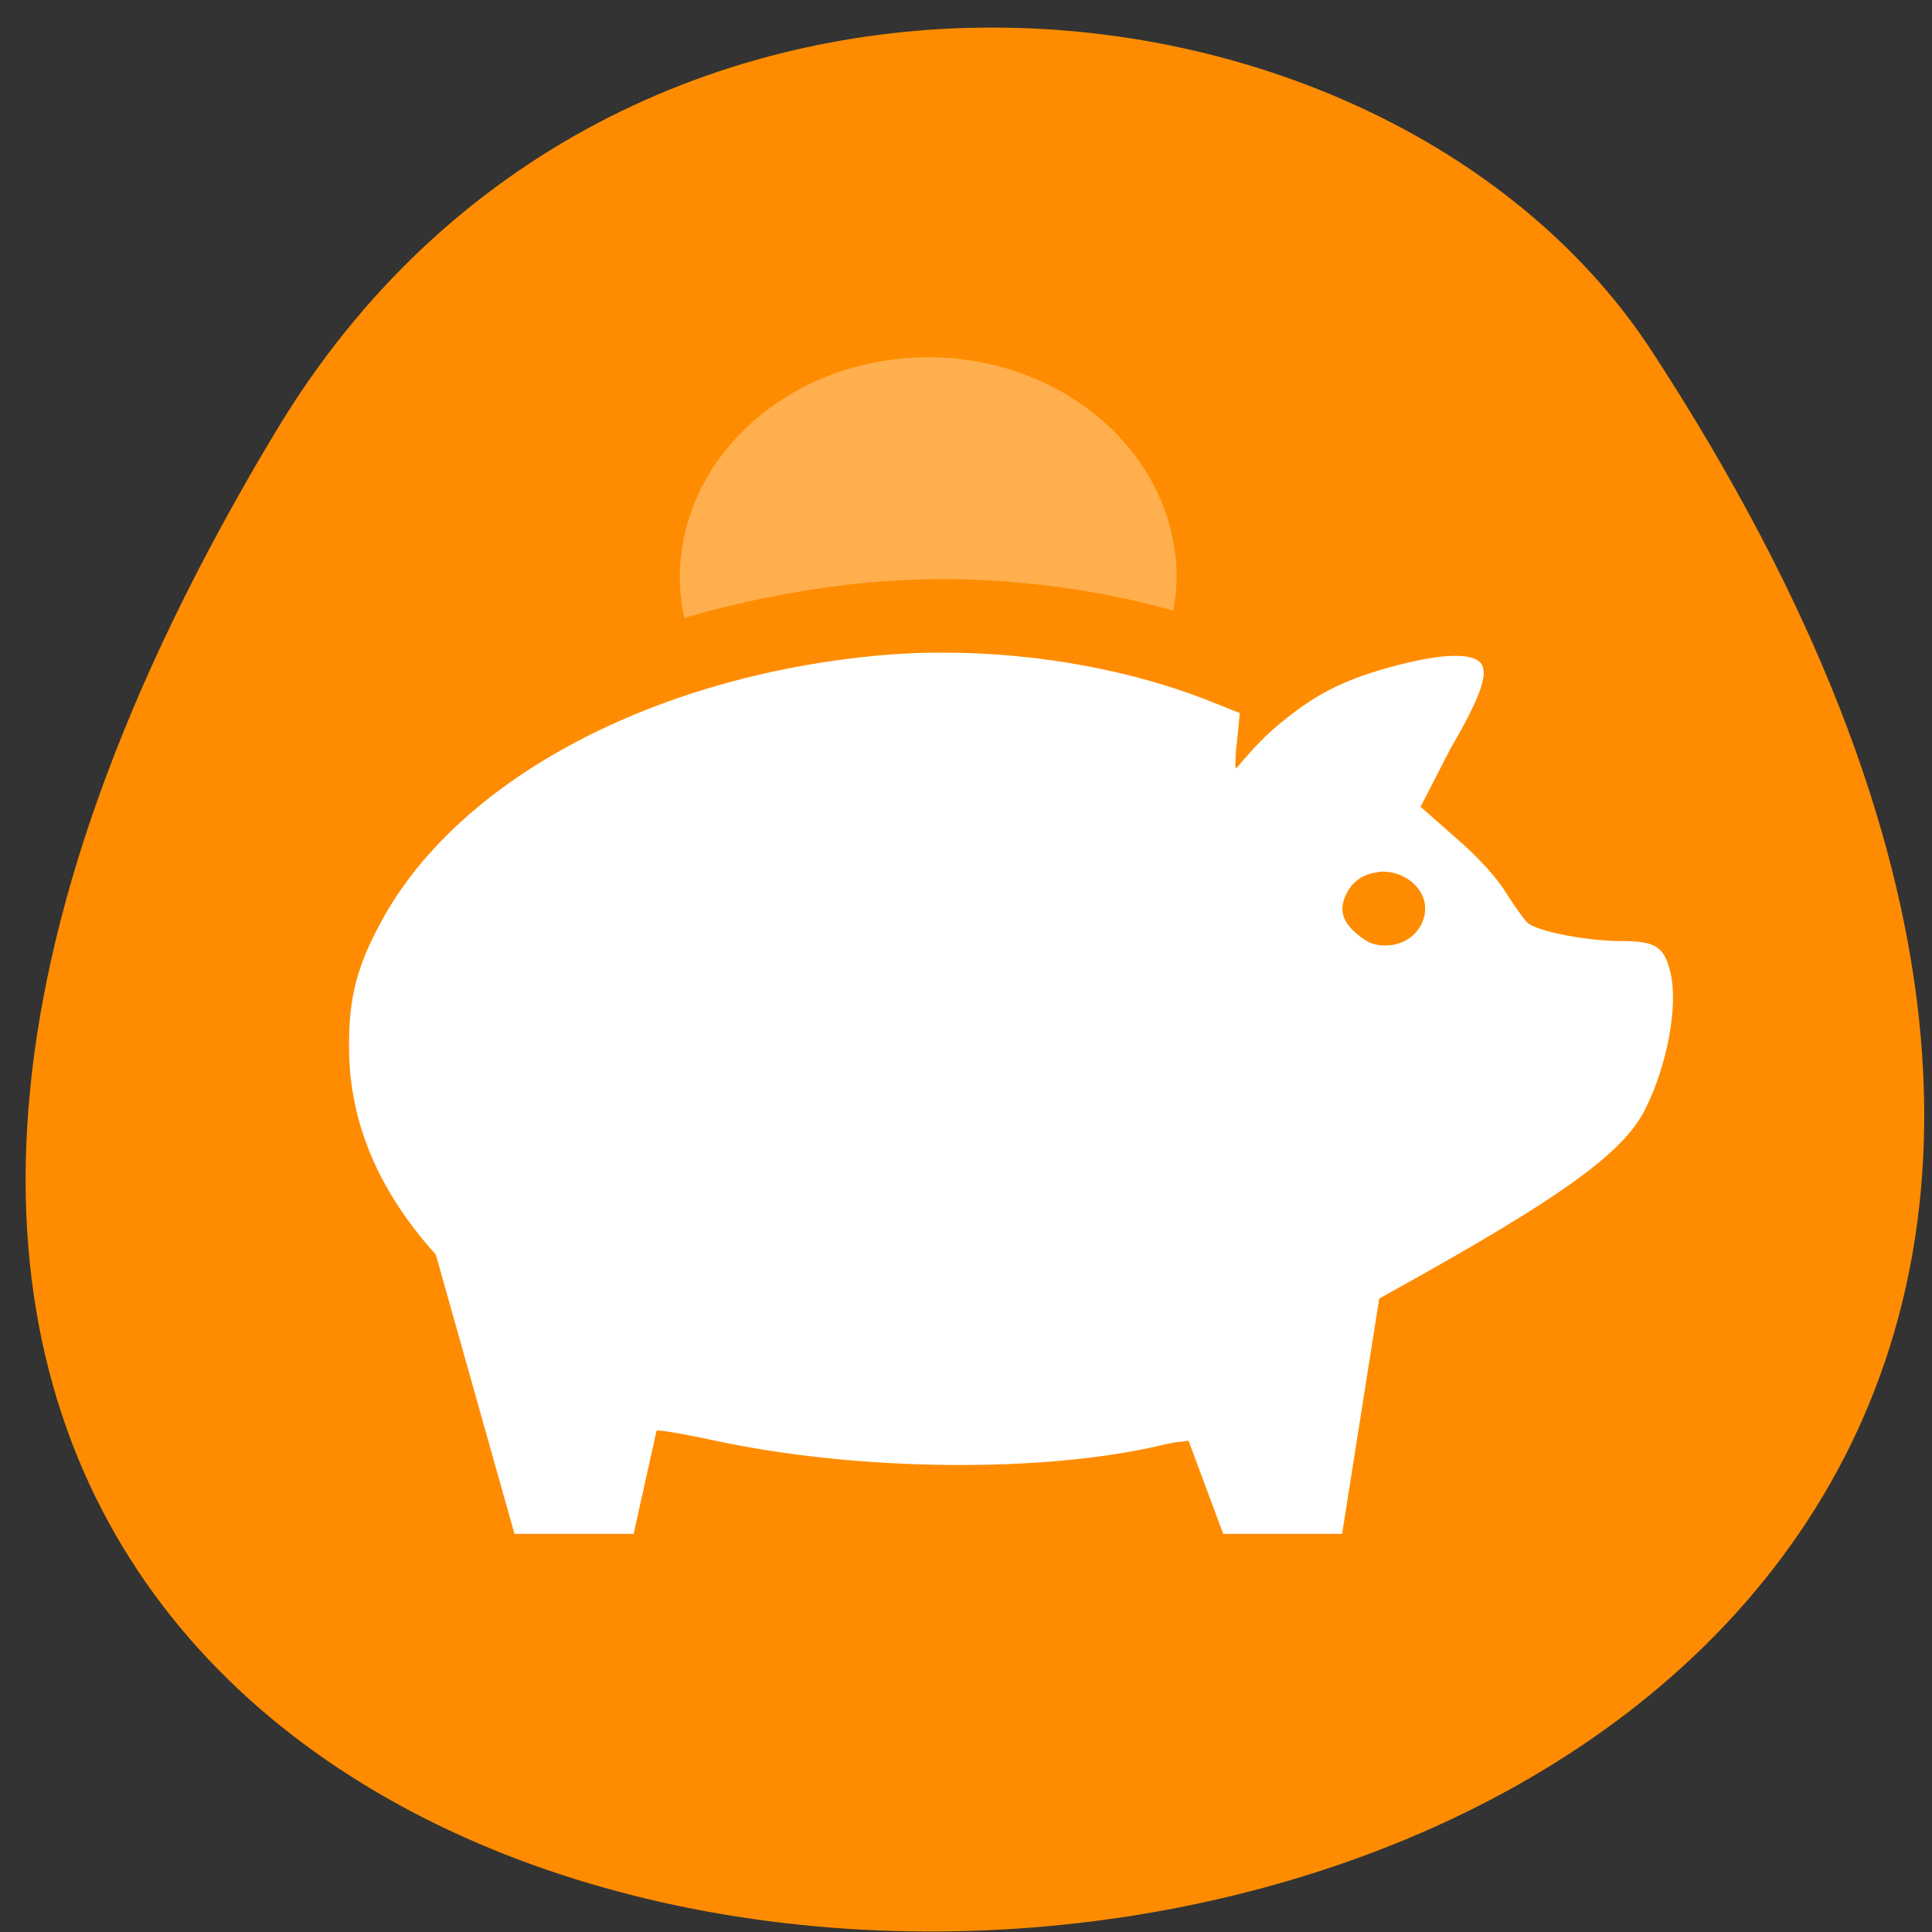 <svg xmlns="http://www.w3.org/2000/svg" viewBox="0 0 24 24"><rect x="0" y="0" width="24" height="24" fill="#333333" stroke="none"/><path d="m 3.438 5.34 c -15.637 25.941 33.438 24.09 17.08 -0.98 c -3.277 -5.02 -12.859 -6.02 -17.08 0.98" fill="#ff8c00"/><g fill="#fff"><path d="m 11.531 4.438 c -1.703 0 -3.086 1.227 -3.086 2.738 c 0 0.168 0.02 0.336 0.055 0.5 c 0.672 -0.195 1.379 -0.34 2.113 -0.422 c 0.406 -0.043 0.82 -0.063 1.238 -0.059 c 0.93 0.016 1.855 0.145 2.723 0.391 c 0.027 -0.137 0.039 -0.27 0.043 -0.406 c 0 -1.516 -1.383 -2.742 -3.086 -2.742" fill-opacity="0.302"/><path d="m 11.836 8.109 c -0.371 -0.008 -0.738 0.012 -1.098 0.051 c -2.738 0.297 -5.063 1.563 -5.996 3.277 c -0.305 0.555 -0.41 0.953 -0.406 1.566 c 0 0.945 0.371 1.797 1.078 2.582 l 0.977 3.469 h 1.48 l 0.285 -1.281 c 0.016 -0.016 0.332 0.039 0.699 0.117 c 1.809 0.395 4.168 0.41 5.621 0.051 c 0.137 -0.031 0.203 -0.031 0.289 -0.043 l 0.43 1.156 h 1.477 l 0.461 -2.922 l 0.23 -0.129 c 2.047 -1.137 2.805 -1.684 3.074 -2.223 c 0.273 -0.543 0.41 -1.281 0.316 -1.688 c -0.078 -0.332 -0.18 -0.402 -0.617 -0.402 c -0.426 0 -1.051 -0.121 -1.164 -0.23 c -0.047 -0.047 -0.168 -0.219 -0.27 -0.379 c -0.109 -0.18 -0.355 -0.449 -0.621 -0.676 l -0.434 -0.383 l 0.367 -0.715 c 0.406 -0.695 0.504 -0.996 0.344 -1.102 c -0.145 -0.094 -0.488 -0.074 -1 0.059 c -0.664 0.172 -1.039 0.363 -1.535 0.789 c -0.238 0.207 -0.449 0.477 -0.465 0.492 c -0.016 0.012 -0.016 -0.141 0.008 -0.332 l 0.035 -0.355 l -0.363 -0.145 c -0.953 -0.379 -2.086 -0.59 -3.199 -0.605 m 5.277 2.723 c 0.148 -0.016 0.309 0.027 0.43 0.133 c 0.328 0.277 0.109 0.781 -0.336 0.781 c -0.145 0 -0.227 -0.035 -0.359 -0.148 c -0.195 -0.164 -0.227 -0.332 -0.098 -0.543 c 0.078 -0.129 0.215 -0.203 0.363 -0.219"/></g></svg>